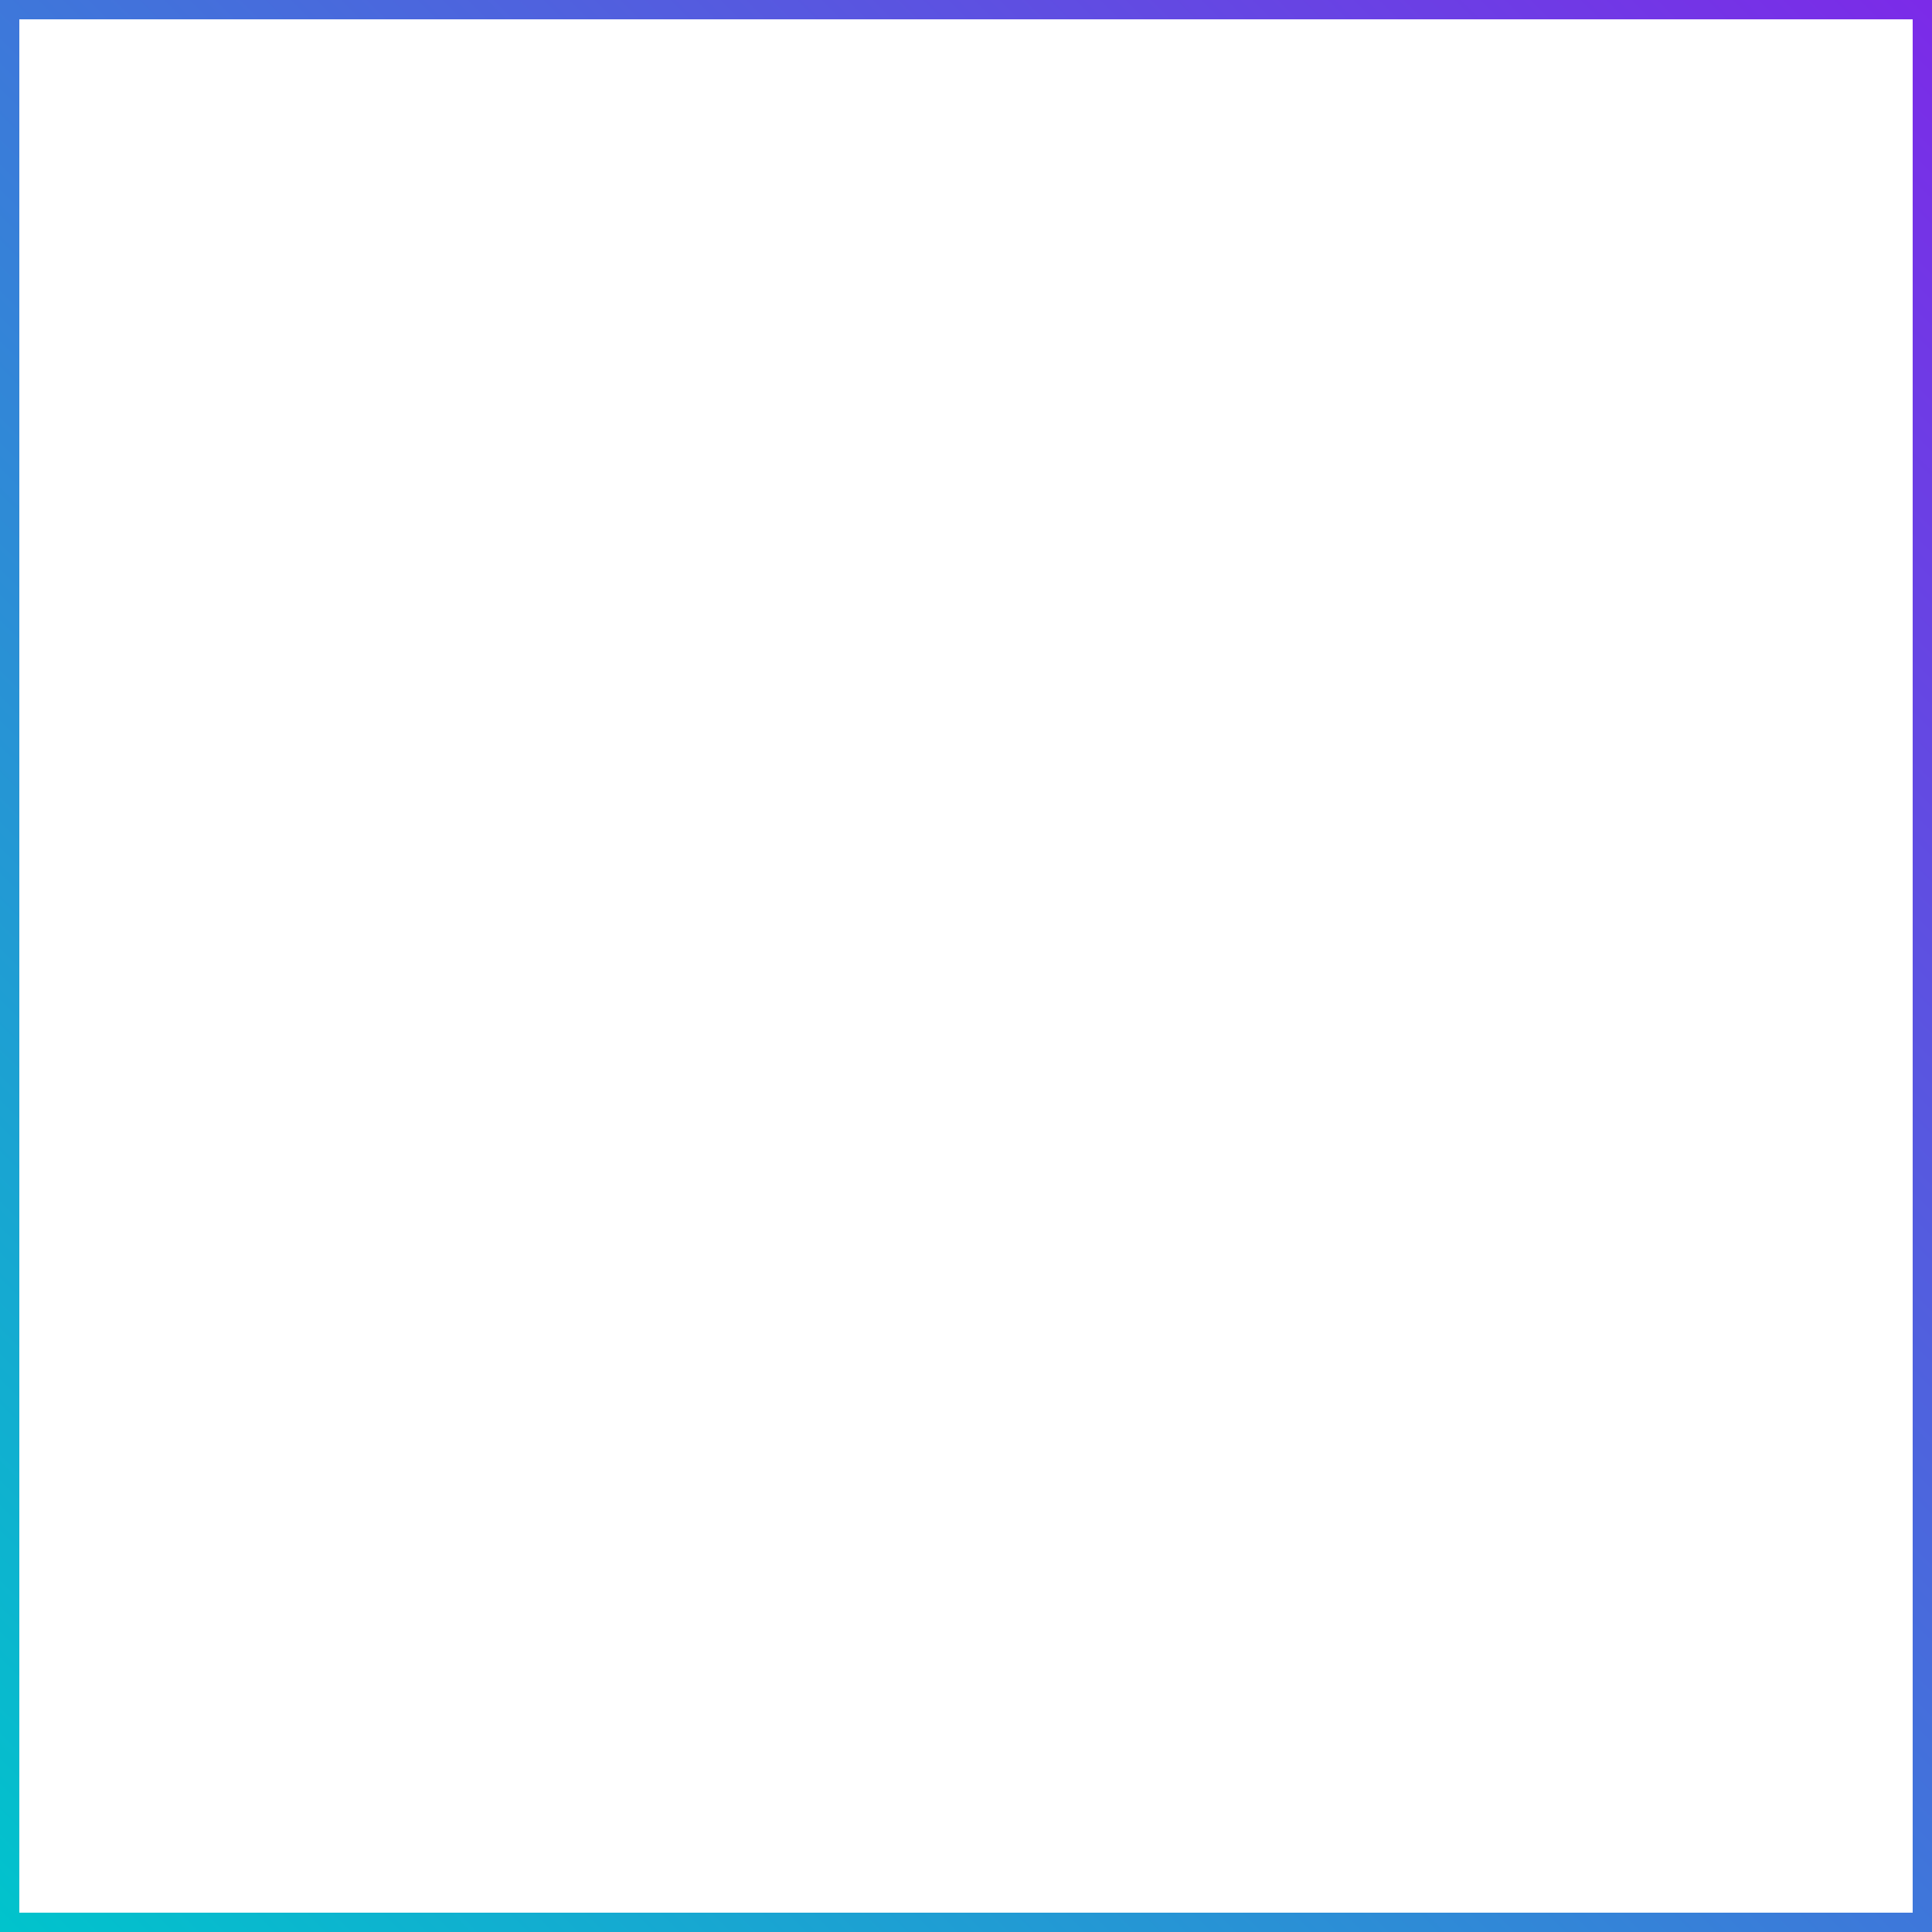 <!--?xml version="1.0" standalone="no"?-->
              <svg id="sw-js-blob-svg" viewBox="0 0 100 100" xmlns="http://www.w3.org/2000/svg" version="1.1">
                    <defs> 
                        <linearGradient id="sw-gradient" x1="0" x2="1" y1="1" y2="0">
                            <stop id="stop1" stop-color="rgba(0, 196, 204, 1)" offset="0%"></stop>
                            <stop id="stop2" stop-color="rgba(124, 42, 232, 1)" offset="100%"></stop>
                        </linearGradient>
                    </defs>
                <!-- <path fill="none" d="m10,10 h80 v80 h-80 v-80 z" width="100%" height="100%" stroke-width="3" style="transition: 0.3s;" stroke="url(#sw-gradient)" stroke-linecap="round"></path> -->
                <polygon points='0.5,0.5 99.5,0.5 99.5,99.5 0.5,99.5' fill="none" stroke="url(#sw-gradient)"/>
              </svg>